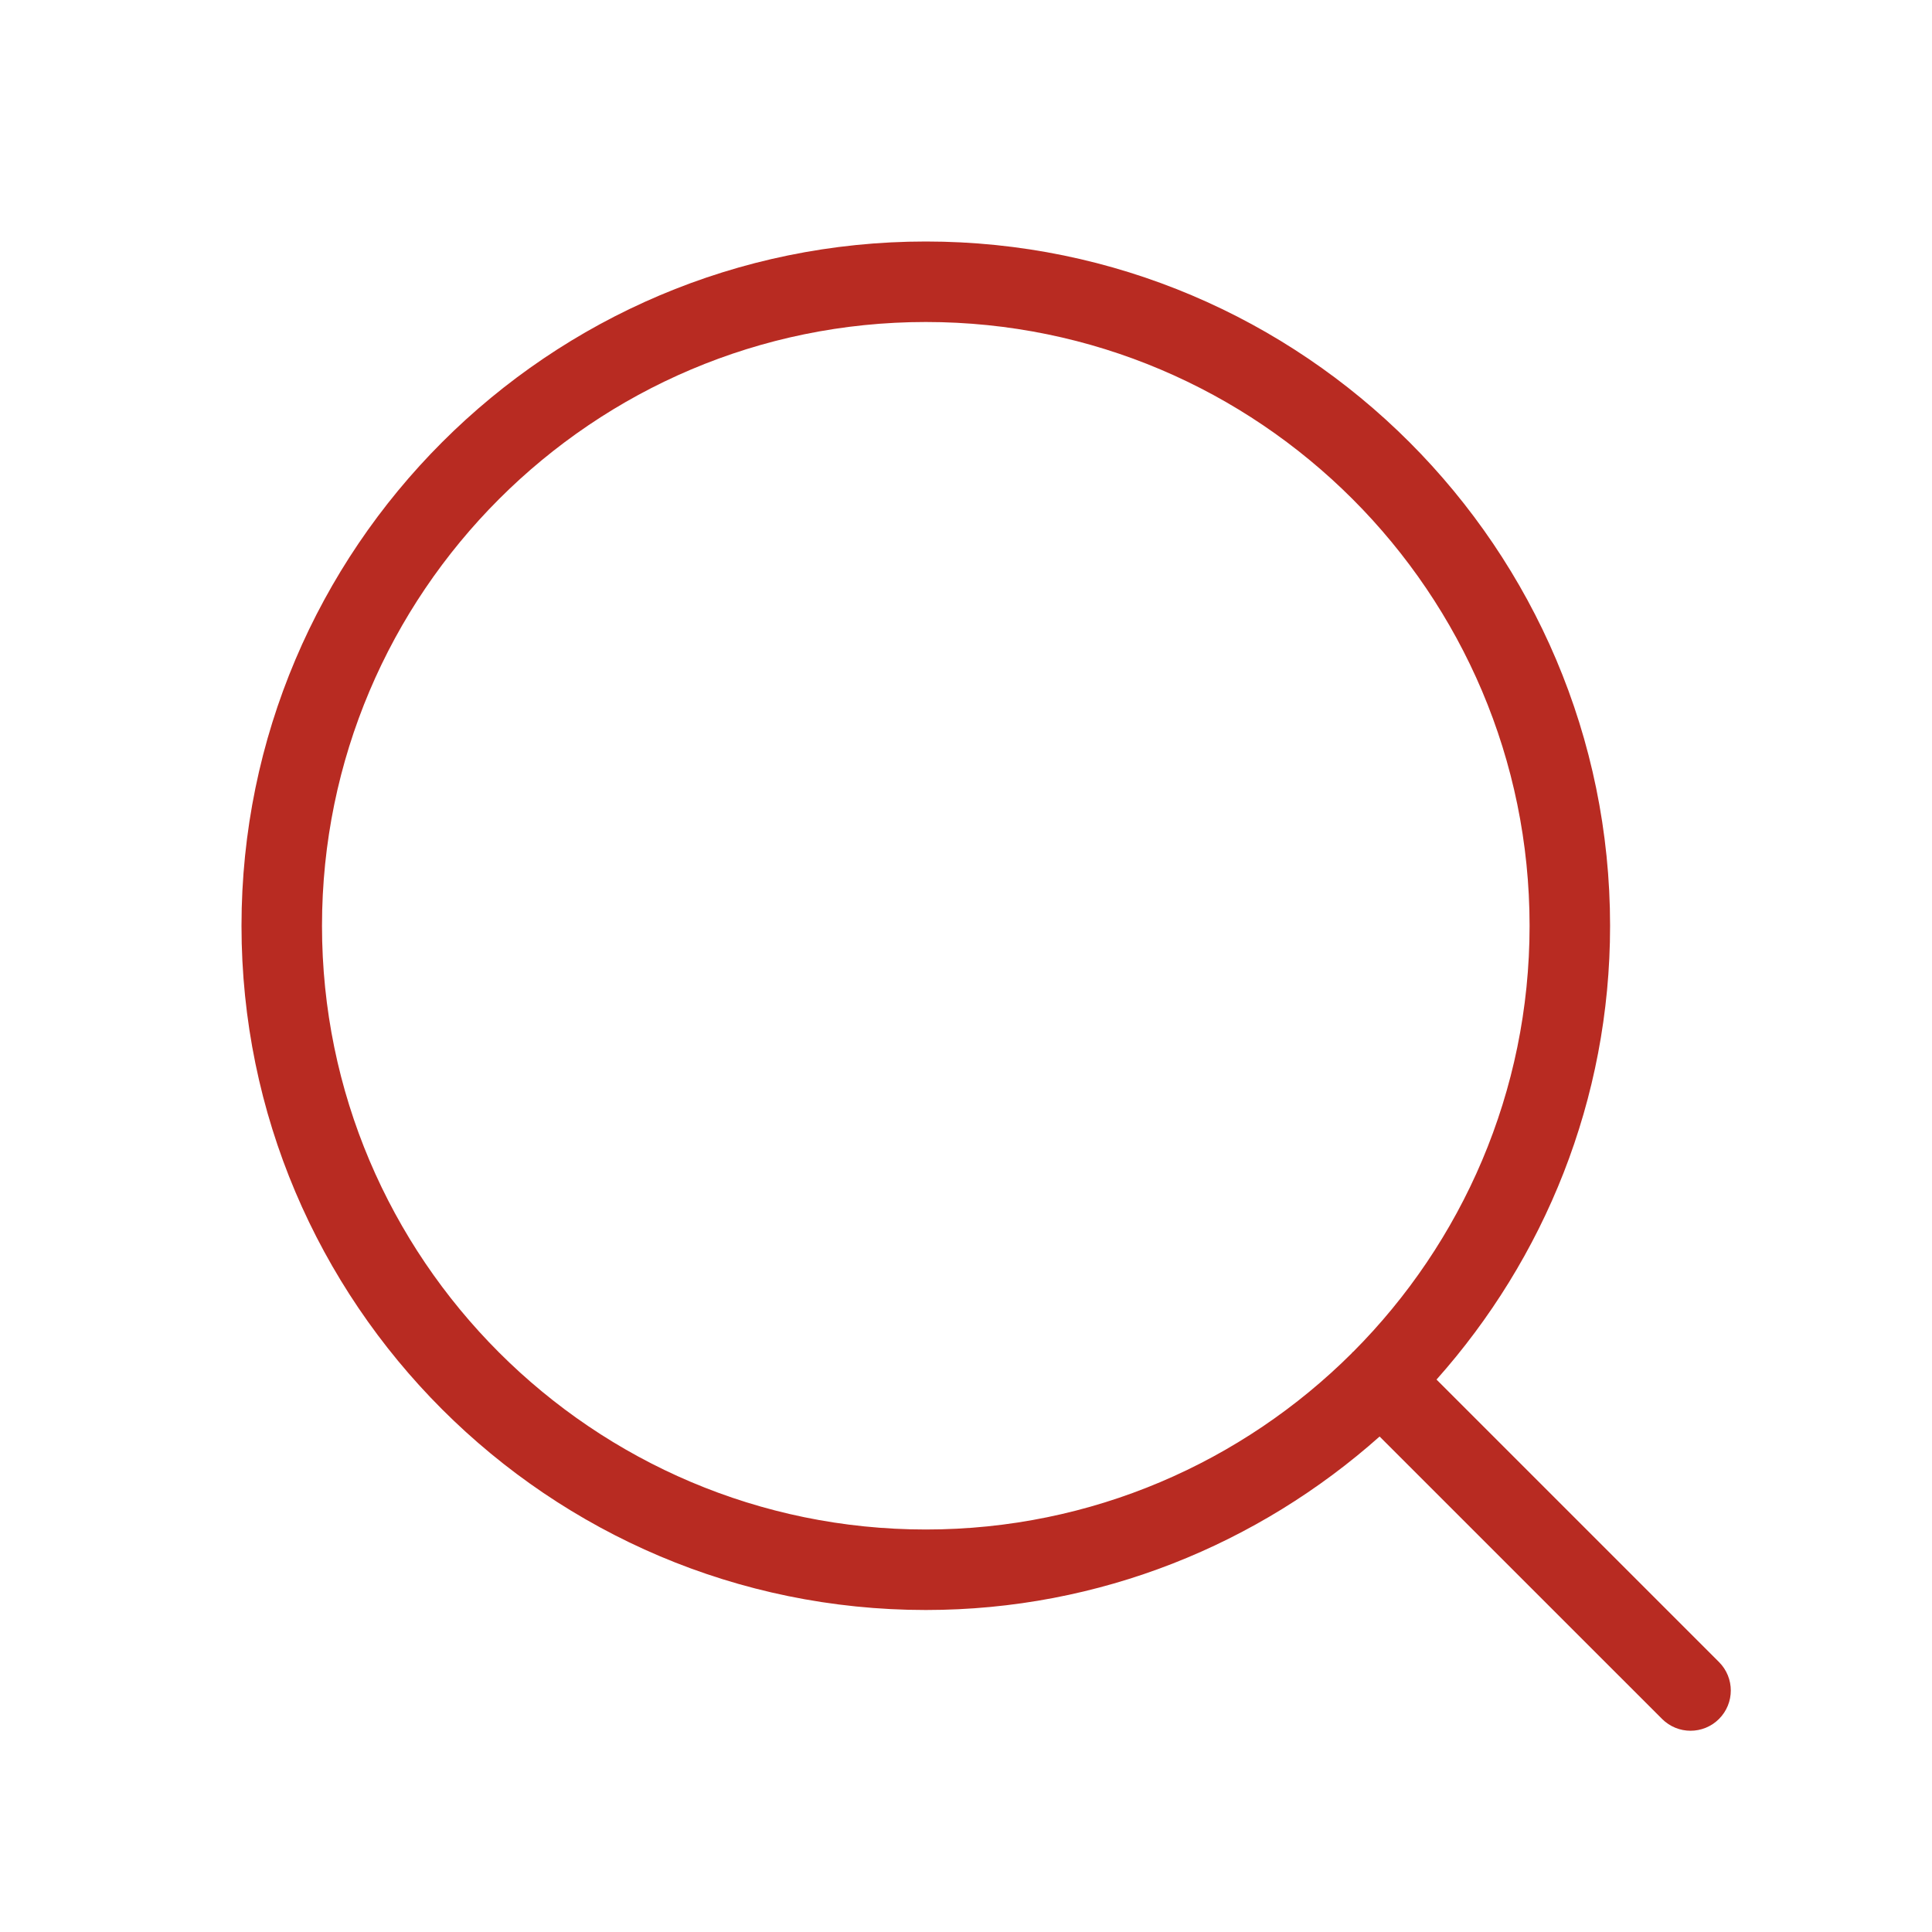 <?xml version="1.0" encoding="UTF-8"?>
<svg width="48px" height="48px" viewBox="0 0 48 48" version="1.1" xmlns="http://www.w3.org/2000/svg" xmlns:xlink="http://www.w3.org/1999/xlink">
    <title>Icons/search</title>
    <g id="Icons/search" stroke="none" stroke-width="1" fill="none" fill-rule="evenodd">
        <path d="M8,23.002 C8,14.73 14.729,8 23.002,8 C31.273,8 38.002,14.73 38.002,23.002 C38.002,27.129 36.325,30.872 33.618,33.587 C33.612,33.592 33.605,33.593 33.6,33.599 C33.594,33.604 33.593,33.611 33.588,33.617 C30.873,36.323 27.13,38 23.002,38 C14.729,38 8,31.272 8,23.002 M42.708,41.293 L35.69,34.275 C38.363,31.272 40.002,27.329 40.002,23.002 C40.002,13.627 32.376,6 23.002,6 C13.627,6 6,13.627 6,23.002 C6,32.375 13.627,40 23.002,40 C27.329,40 31.272,38.361 34.276,35.69 L41.294,42.707 C41.489,42.902 41.745,43 42.001,43 C42.257,43 42.513,42.902 42.708,42.707 C43.099,42.316 43.099,41.684 42.708,41.293" id="Fill-1" fill="#B82B22"></path>
    </g>
</svg>